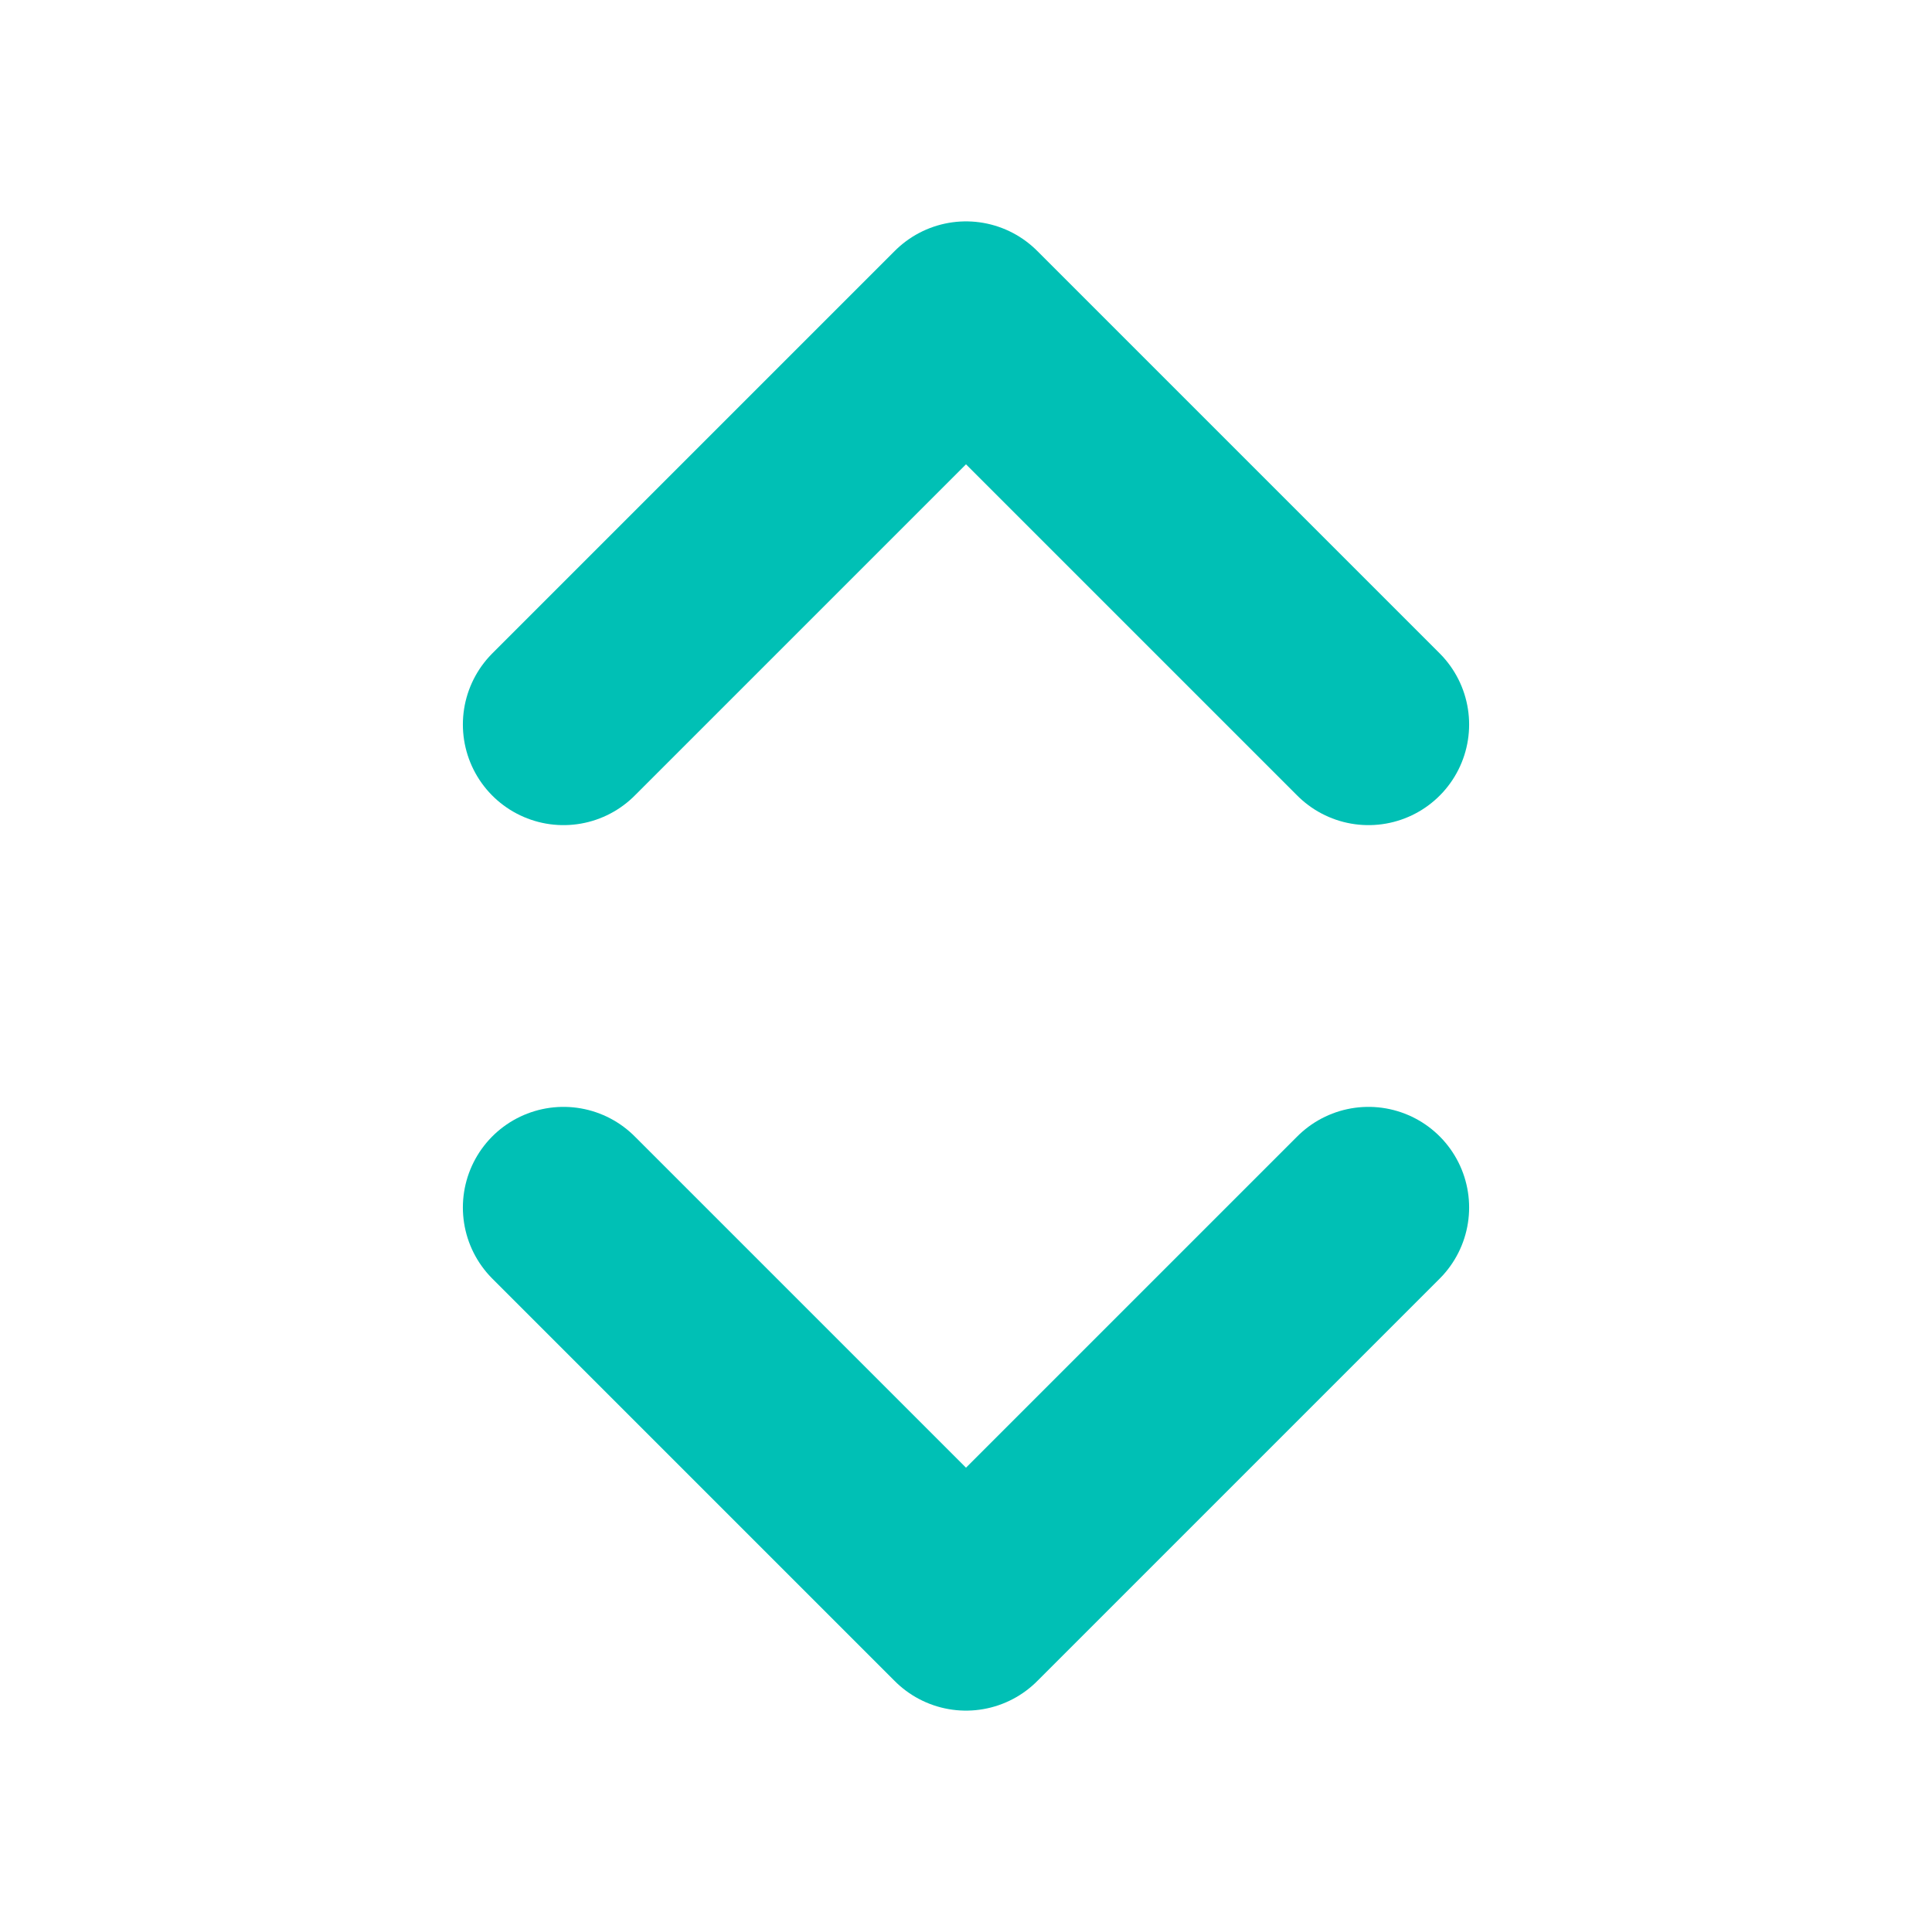 <svg xmlns="http://www.w3.org/2000/svg" width="64" height="64" viewBox="0 0 24 24" fill="none" stroke="#00c0b5" stroke-width="2.5" stroke-linecap="round" stroke-linejoin="round"><path d="m7 15 5 5 5-5"></path><path d="m7 9 5-5 5 5"></path></svg>